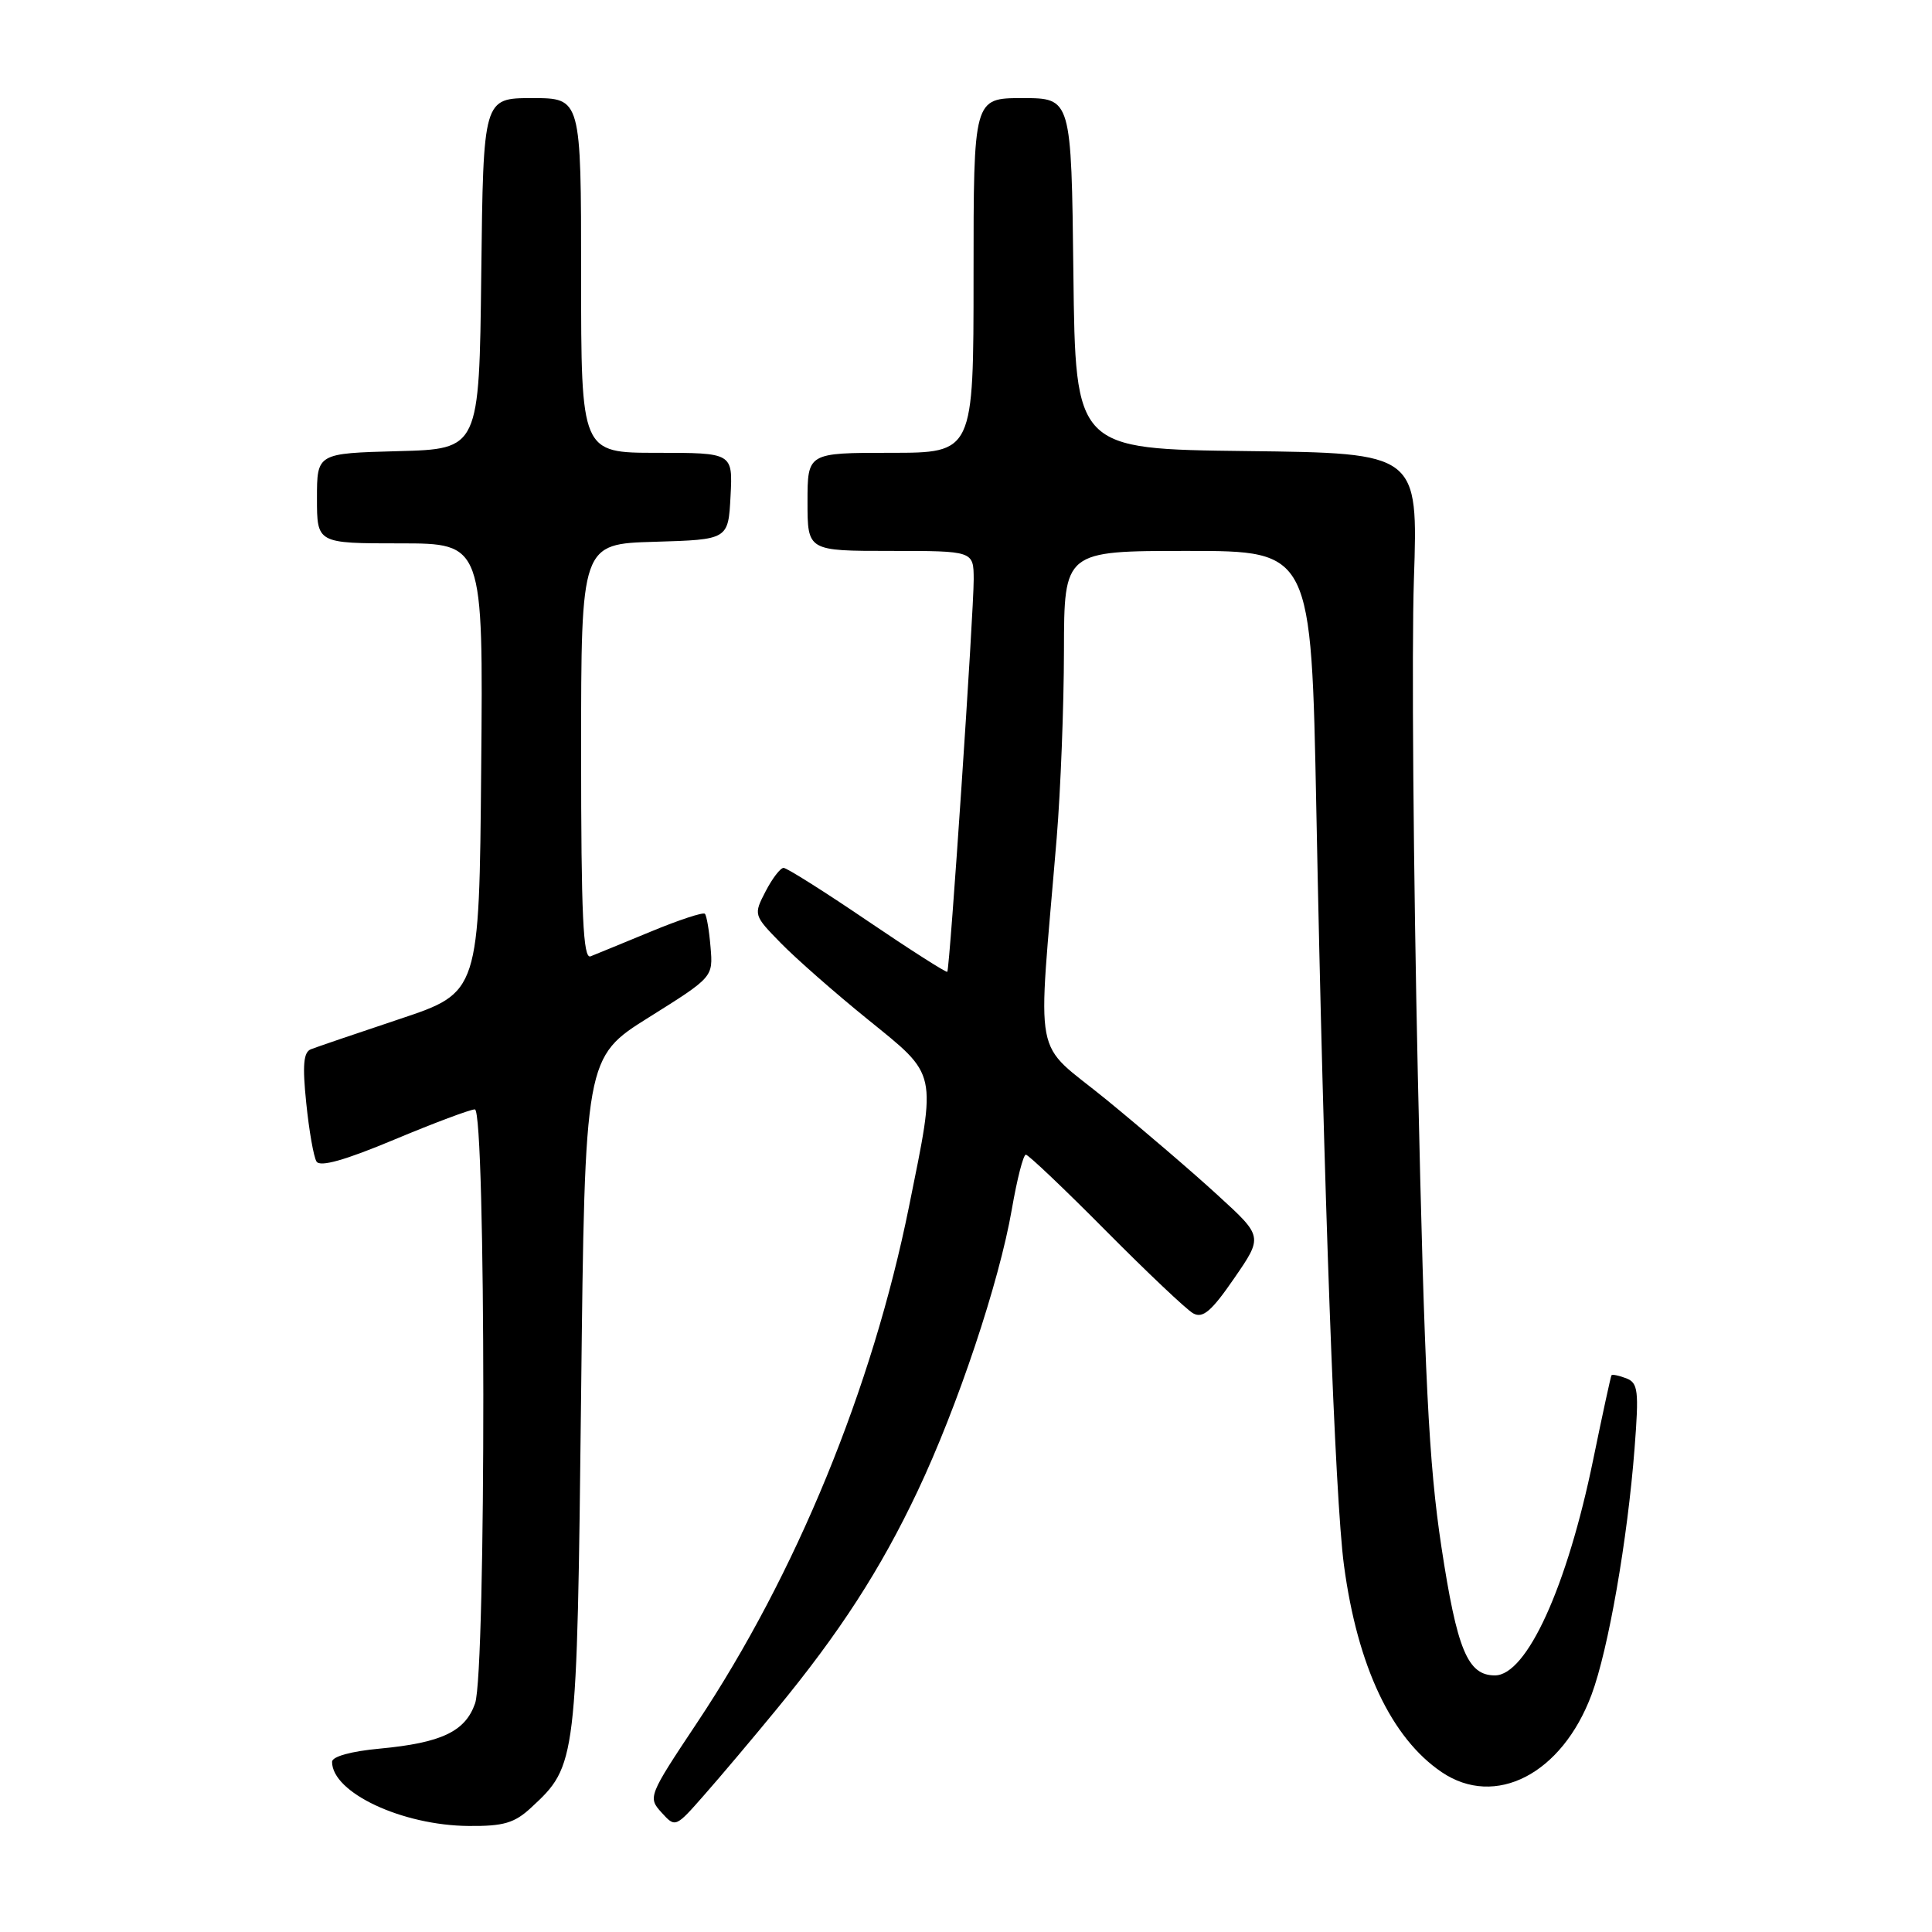<?xml version="1.0" encoding="UTF-8" standalone="no"?>
<!DOCTYPE svg PUBLIC "-//W3C//DTD SVG 1.1//EN" "http://www.w3.org/Graphics/SVG/1.1/DTD/svg11.dtd" >
<svg xmlns="http://www.w3.org/2000/svg" xmlns:xlink="http://www.w3.org/1999/xlink" version="1.1" viewBox="0 0 256 256">
 <g >
 <path fill="currentColor"
d=" M 70.40 239.50 C 76.42 233.93 76.45 233.64 77.00 184.80 C 77.50 140.11 77.50 140.11 86.00 134.79 C 94.49 129.47 94.49 129.47 94.15 125.49 C 93.97 123.29 93.63 121.31 93.40 121.08 C 93.17 120.84 89.95 121.90 86.24 123.44 C 82.53 124.97 78.94 126.45 78.25 126.72 C 77.27 127.11 77.00 121.30 77.00 99.64 C 77.00 72.07 77.00 72.07 86.75 71.79 C 96.50 71.50 96.50 71.50 96.80 65.75 C 97.10 60.00 97.10 60.00 87.05 60.00 C 77.00 60.00 77.00 60.00 77.00 36.50 C 77.00 13.00 77.00 13.00 70.52 13.00 C 64.04 13.00 64.04 13.00 63.77 36.25 C 63.50 59.50 63.50 59.50 52.75 59.78 C 42.00 60.07 42.00 60.07 42.00 66.03 C 42.00 72.00 42.00 72.00 53.01 72.00 C 64.03 72.00 64.03 72.00 63.76 101.75 C 63.50 131.50 63.50 131.50 53.00 135.01 C 47.22 136.94 41.91 138.75 41.20 139.03 C 40.21 139.41 40.06 141.15 40.58 146.16 C 40.95 149.81 41.56 153.30 41.94 153.91 C 42.41 154.67 45.71 153.74 52.23 151.01 C 57.51 148.80 62.32 147.00 62.92 147.00 C 64.39 147.00 64.43 221.47 62.95 225.71 C 61.65 229.44 58.50 230.93 50.34 231.70 C 46.52 232.05 44.00 232.75 44.00 233.45 C 44.00 237.53 53.27 241.88 62.10 241.95 C 66.73 241.99 68.18 241.57 70.40 239.50 Z  M 102.89 226.50 C 111.27 216.32 116.68 207.95 121.57 197.62 C 126.89 186.39 132.40 169.90 134.07 160.25 C 134.76 156.26 135.59 153.00 135.93 153.00 C 136.26 153.00 141.03 157.53 146.52 163.07 C 152.01 168.60 157.22 173.54 158.11 174.03 C 159.38 174.73 160.53 173.75 163.53 169.39 C 167.35 163.85 167.35 163.85 161.42 158.43 C 158.17 155.44 151.52 149.74 146.65 145.75 C 136.68 137.59 137.47 141.73 140.02 111.00 C 140.54 104.67 140.97 93.54 140.98 86.25 C 141.00 73.00 141.00 73.00 157.37 73.00 C 173.75 73.00 173.75 73.00 174.42 107.25 C 175.41 158.22 176.89 198.50 178.08 207.39 C 179.87 220.79 184.36 230.29 191.02 234.81 C 198.13 239.63 206.96 235.07 210.89 224.55 C 213.11 218.60 215.66 204.00 216.59 191.90 C 217.18 184.25 217.06 183.24 215.48 182.63 C 214.51 182.26 213.63 182.08 213.53 182.23 C 213.43 182.38 212.34 187.40 211.11 193.39 C 207.65 210.27 202.30 222.00 198.08 222.00 C 194.47 222.00 193.07 218.62 190.99 204.94 C 189.32 193.91 188.76 182.72 187.87 142.50 C 187.28 115.55 187.04 85.97 187.35 76.77 C 187.91 60.04 187.91 60.04 165.20 59.77 C 142.50 59.50 142.50 59.50 142.23 36.25 C 141.96 13.00 141.96 13.00 135.48 13.00 C 129.00 13.00 129.00 13.00 129.00 36.50 C 129.00 60.00 129.00 60.00 118.00 60.00 C 107.00 60.00 107.00 60.00 107.00 66.50 C 107.00 73.00 107.00 73.00 118.00 73.00 C 129.00 73.00 129.00 73.00 129.02 76.75 C 129.03 81.07 125.86 128.37 125.52 128.77 C 125.40 128.91 120.64 125.88 114.95 122.02 C 109.27 118.16 104.26 115.00 103.83 115.00 C 103.40 115.00 102.33 116.40 101.44 118.12 C 99.84 121.21 99.85 121.27 103.46 124.96 C 105.46 127.01 110.65 131.57 115.00 135.09 C 124.31 142.64 124.11 141.74 120.45 159.87 C 115.58 183.98 105.48 208.58 92.34 228.31 C 85.92 237.95 85.84 238.17 87.65 240.16 C 89.49 242.19 89.50 242.19 93.31 237.85 C 95.42 235.46 99.73 230.35 102.89 226.50 Z "/>
</g>
</svg>